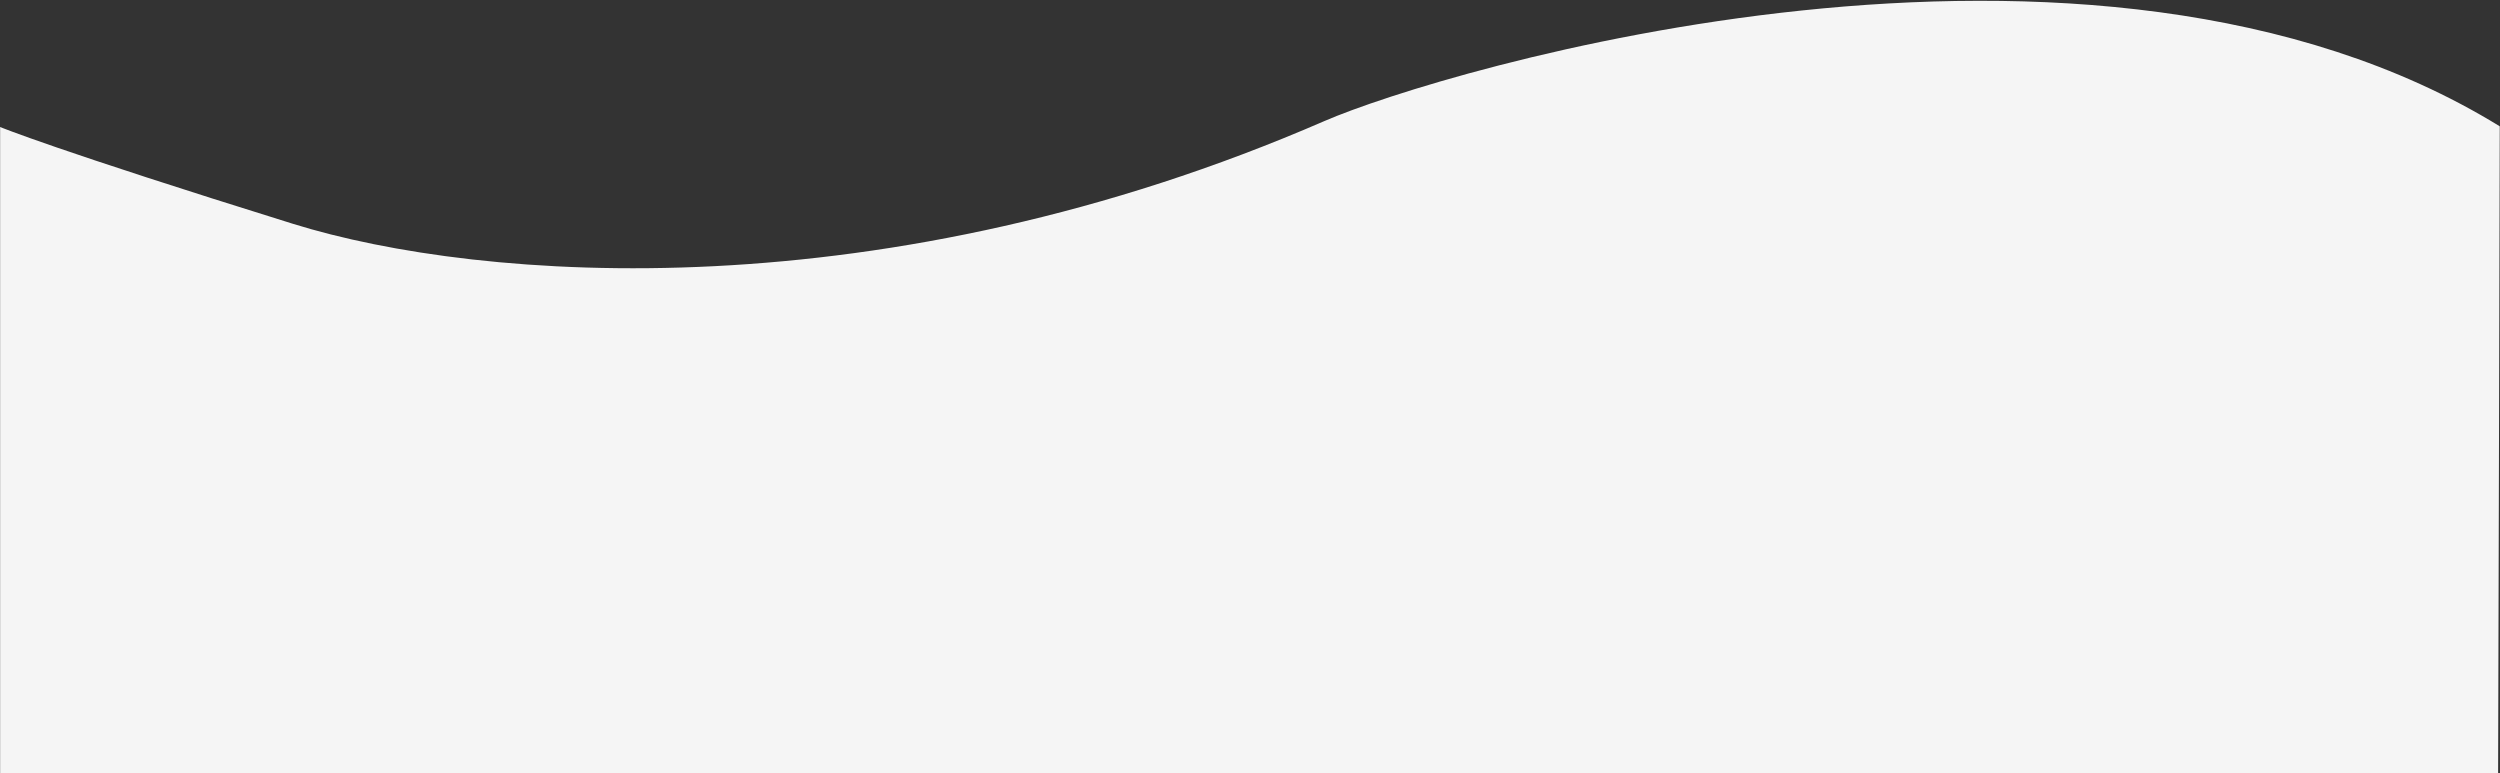 <svg width="1920" height="594" viewBox="0 0 1920 594" fill="none" xmlns="http://www.w3.org/2000/svg">
    <rect x="0" y="0" width="1920" height="594" fill="#333333" stroke="none"/>
    <g clip-path="url(#clip0_50_544)">
        <mask id="mask0_50_544" style="mask-type:luminance" maskUnits="userSpaceOnUse" x="0" y="0" width="1920"
              height="600">
            <path d="M0 0L1920 0L1920 600L0 600L0 0Z" fill="white"/>
        </mask>
        <g mask="url(#mask0_50_544)">
            <path d="M1918.53 599.263L-0.083 600.259L-0.083 97.478C-0.083 97.478 41.855 114.914 225.028 171.901C370.009 217.005 679.1 239.831 1017.15 92.969C1105.4 54.633 1605.46 -96.468 1919.88 97.05L1918.53 599.263Z"
                  fill="#F5F5F5"/>
        </g>
    </g>
    <defs>
        <clipPath id="clip0_50_544">
            <rect width="1920" height="600" fill="white"/>
        </clipPath>
    </defs>
</svg>
